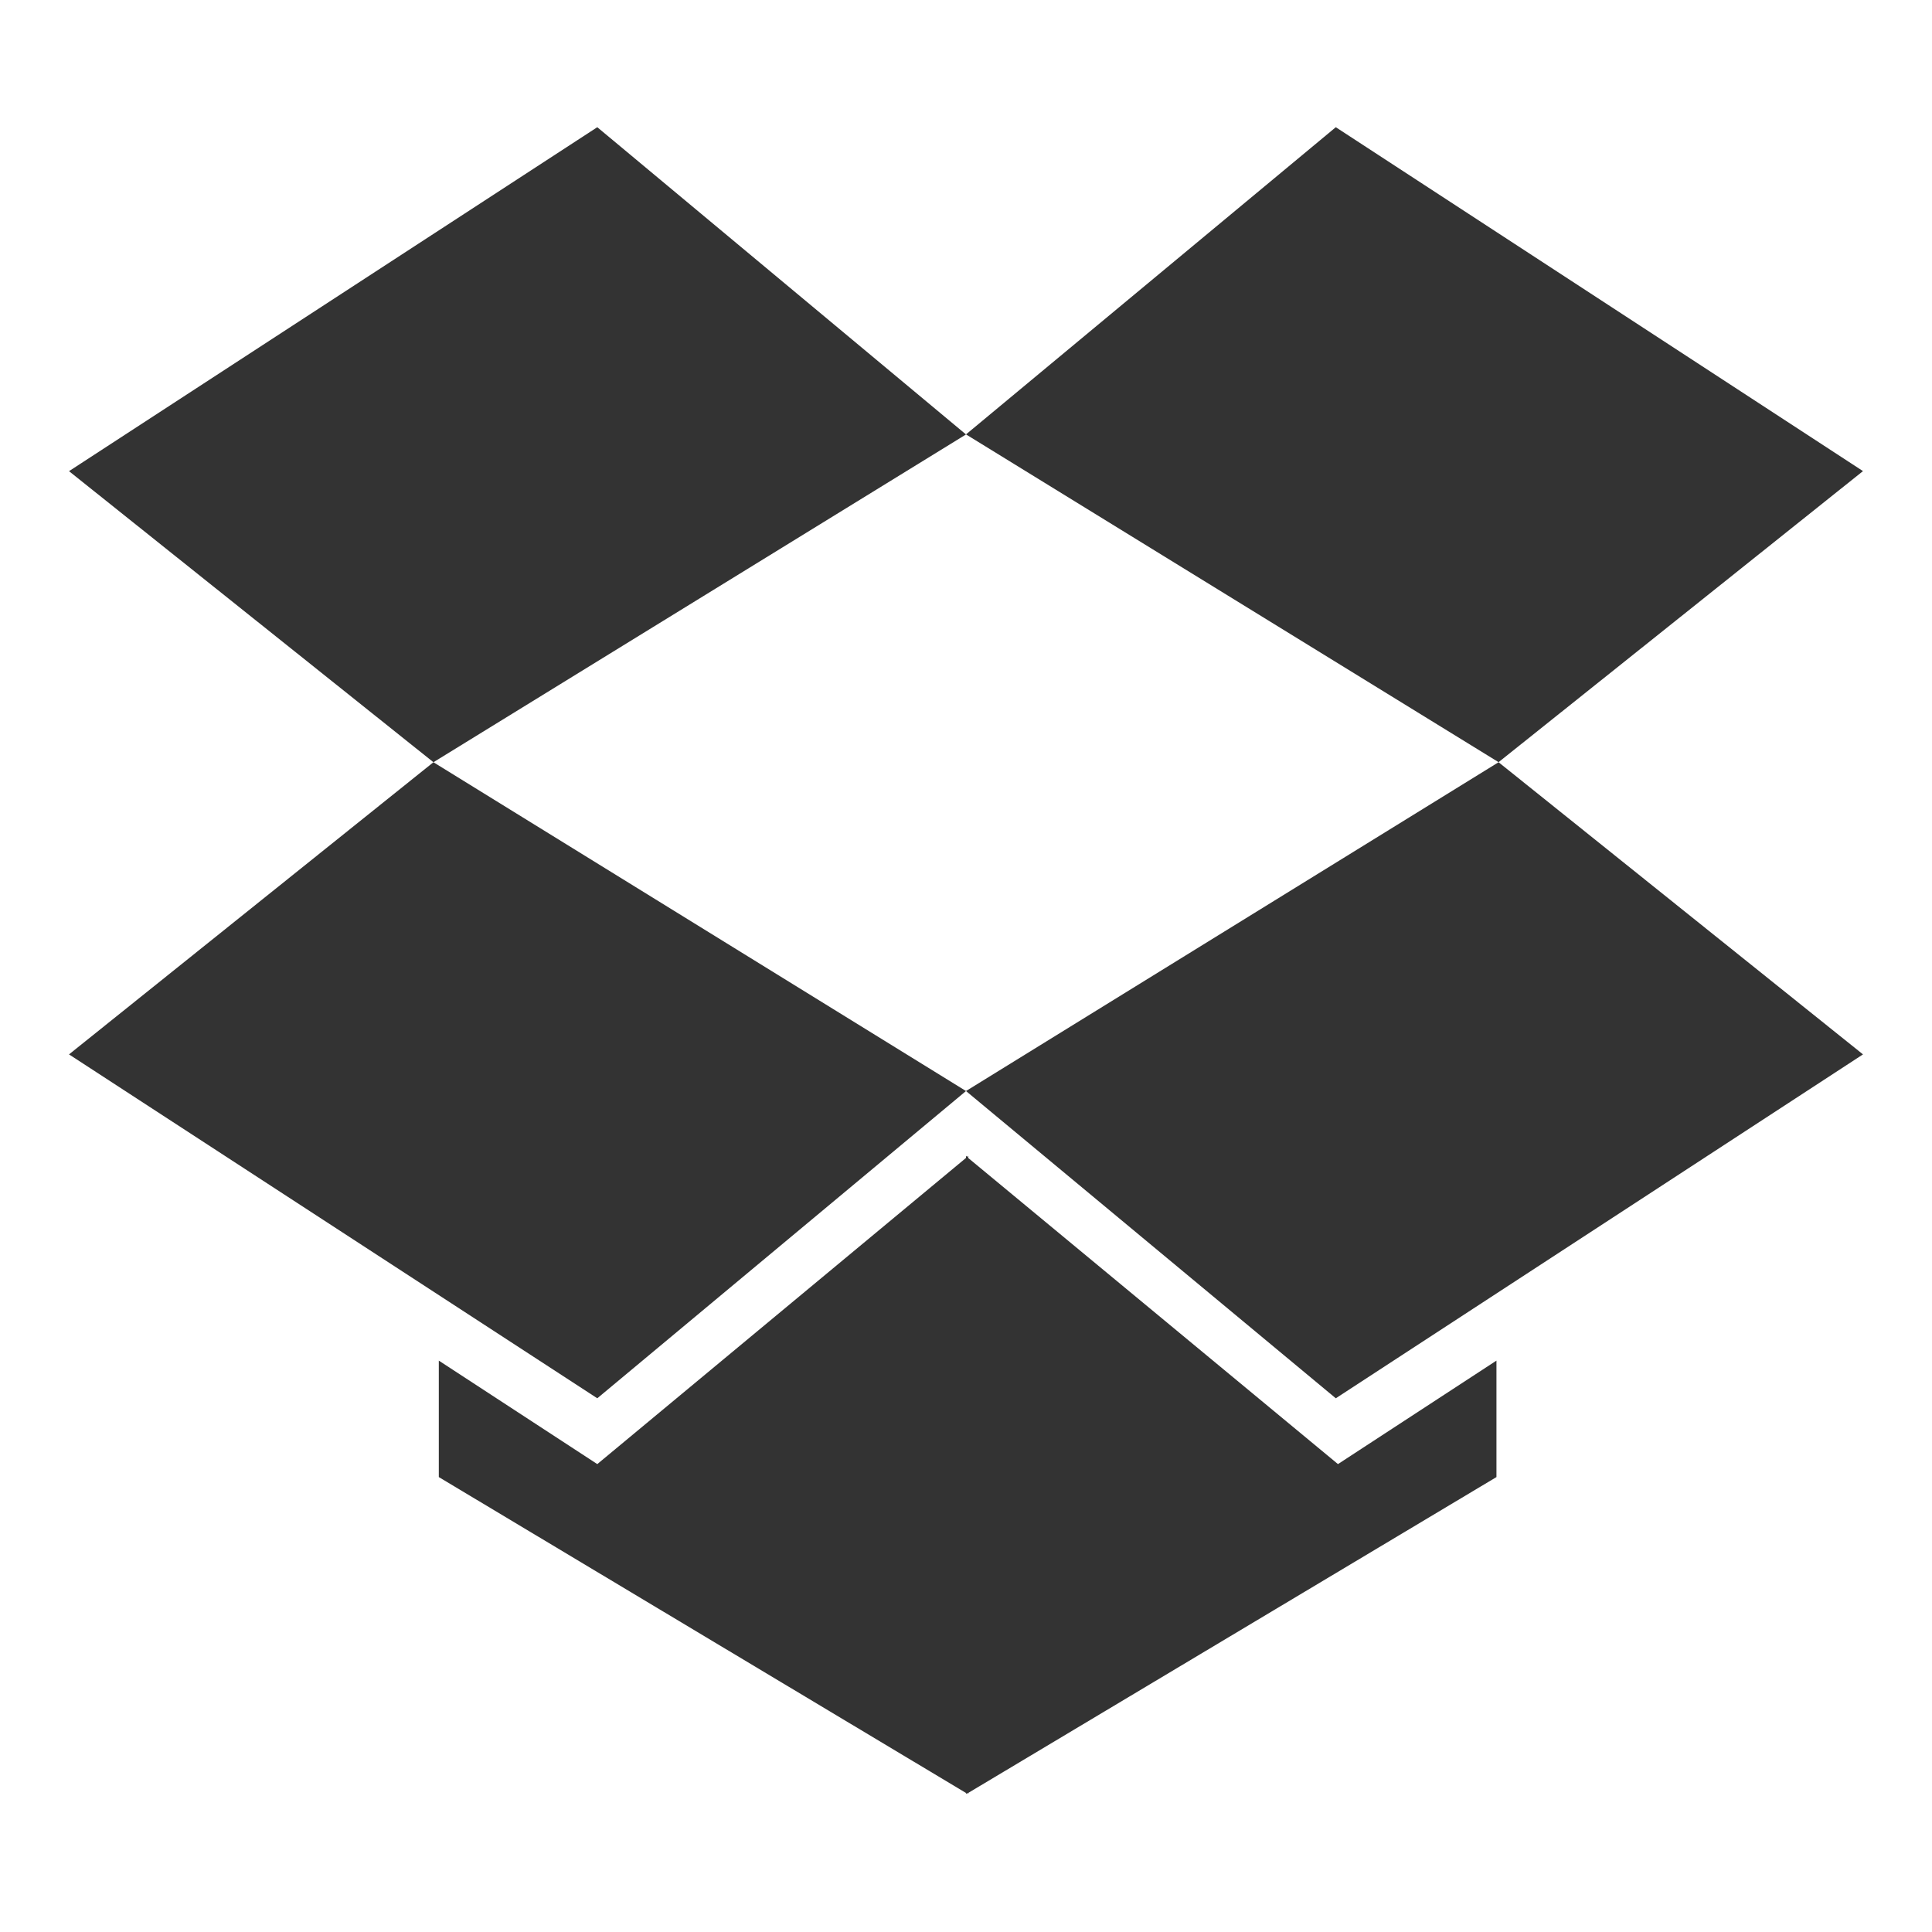 <?xml version="1.0" encoding="utf-8"?>
<!-- Generated by IcoMoon.io -->
<!DOCTYPE svg PUBLIC "-//W3C//DTD SVG 1.1//EN" "http://www.w3.org/Graphics/SVG/1.1/DTD/svg11.dtd">
<svg version="1.1" xmlns="http://www.w3.org/2000/svg" xmlns:xlink="http://www.w3.org/1999/xlink" width="32" height="32" viewBox="0 0 32 32">
<g>
</g>
	<path d="M7.179 12.625l8.821 5.446-6.107 5.089-8.75-5.696zM24.786 22.536v1.929l-8.75 5.232v0.018l-0.018-0.018-0.018 0.018v-0.018l-8.732-5.232v-1.929l2.625 1.714 6.107-5.071v-0.036l0.018 0.018 0.018-0.018v0.036l6.125 5.071zM9.893 2.107l6.107 5.089-8.821 5.429-6.036-4.821zM24.821 12.625l6.036 4.839-8.732 5.696-6.125-5.089zM22.125 2.107l8.732 5.696-6.036 4.821-8.821-5.429z" fill="#333333" />
</svg>
